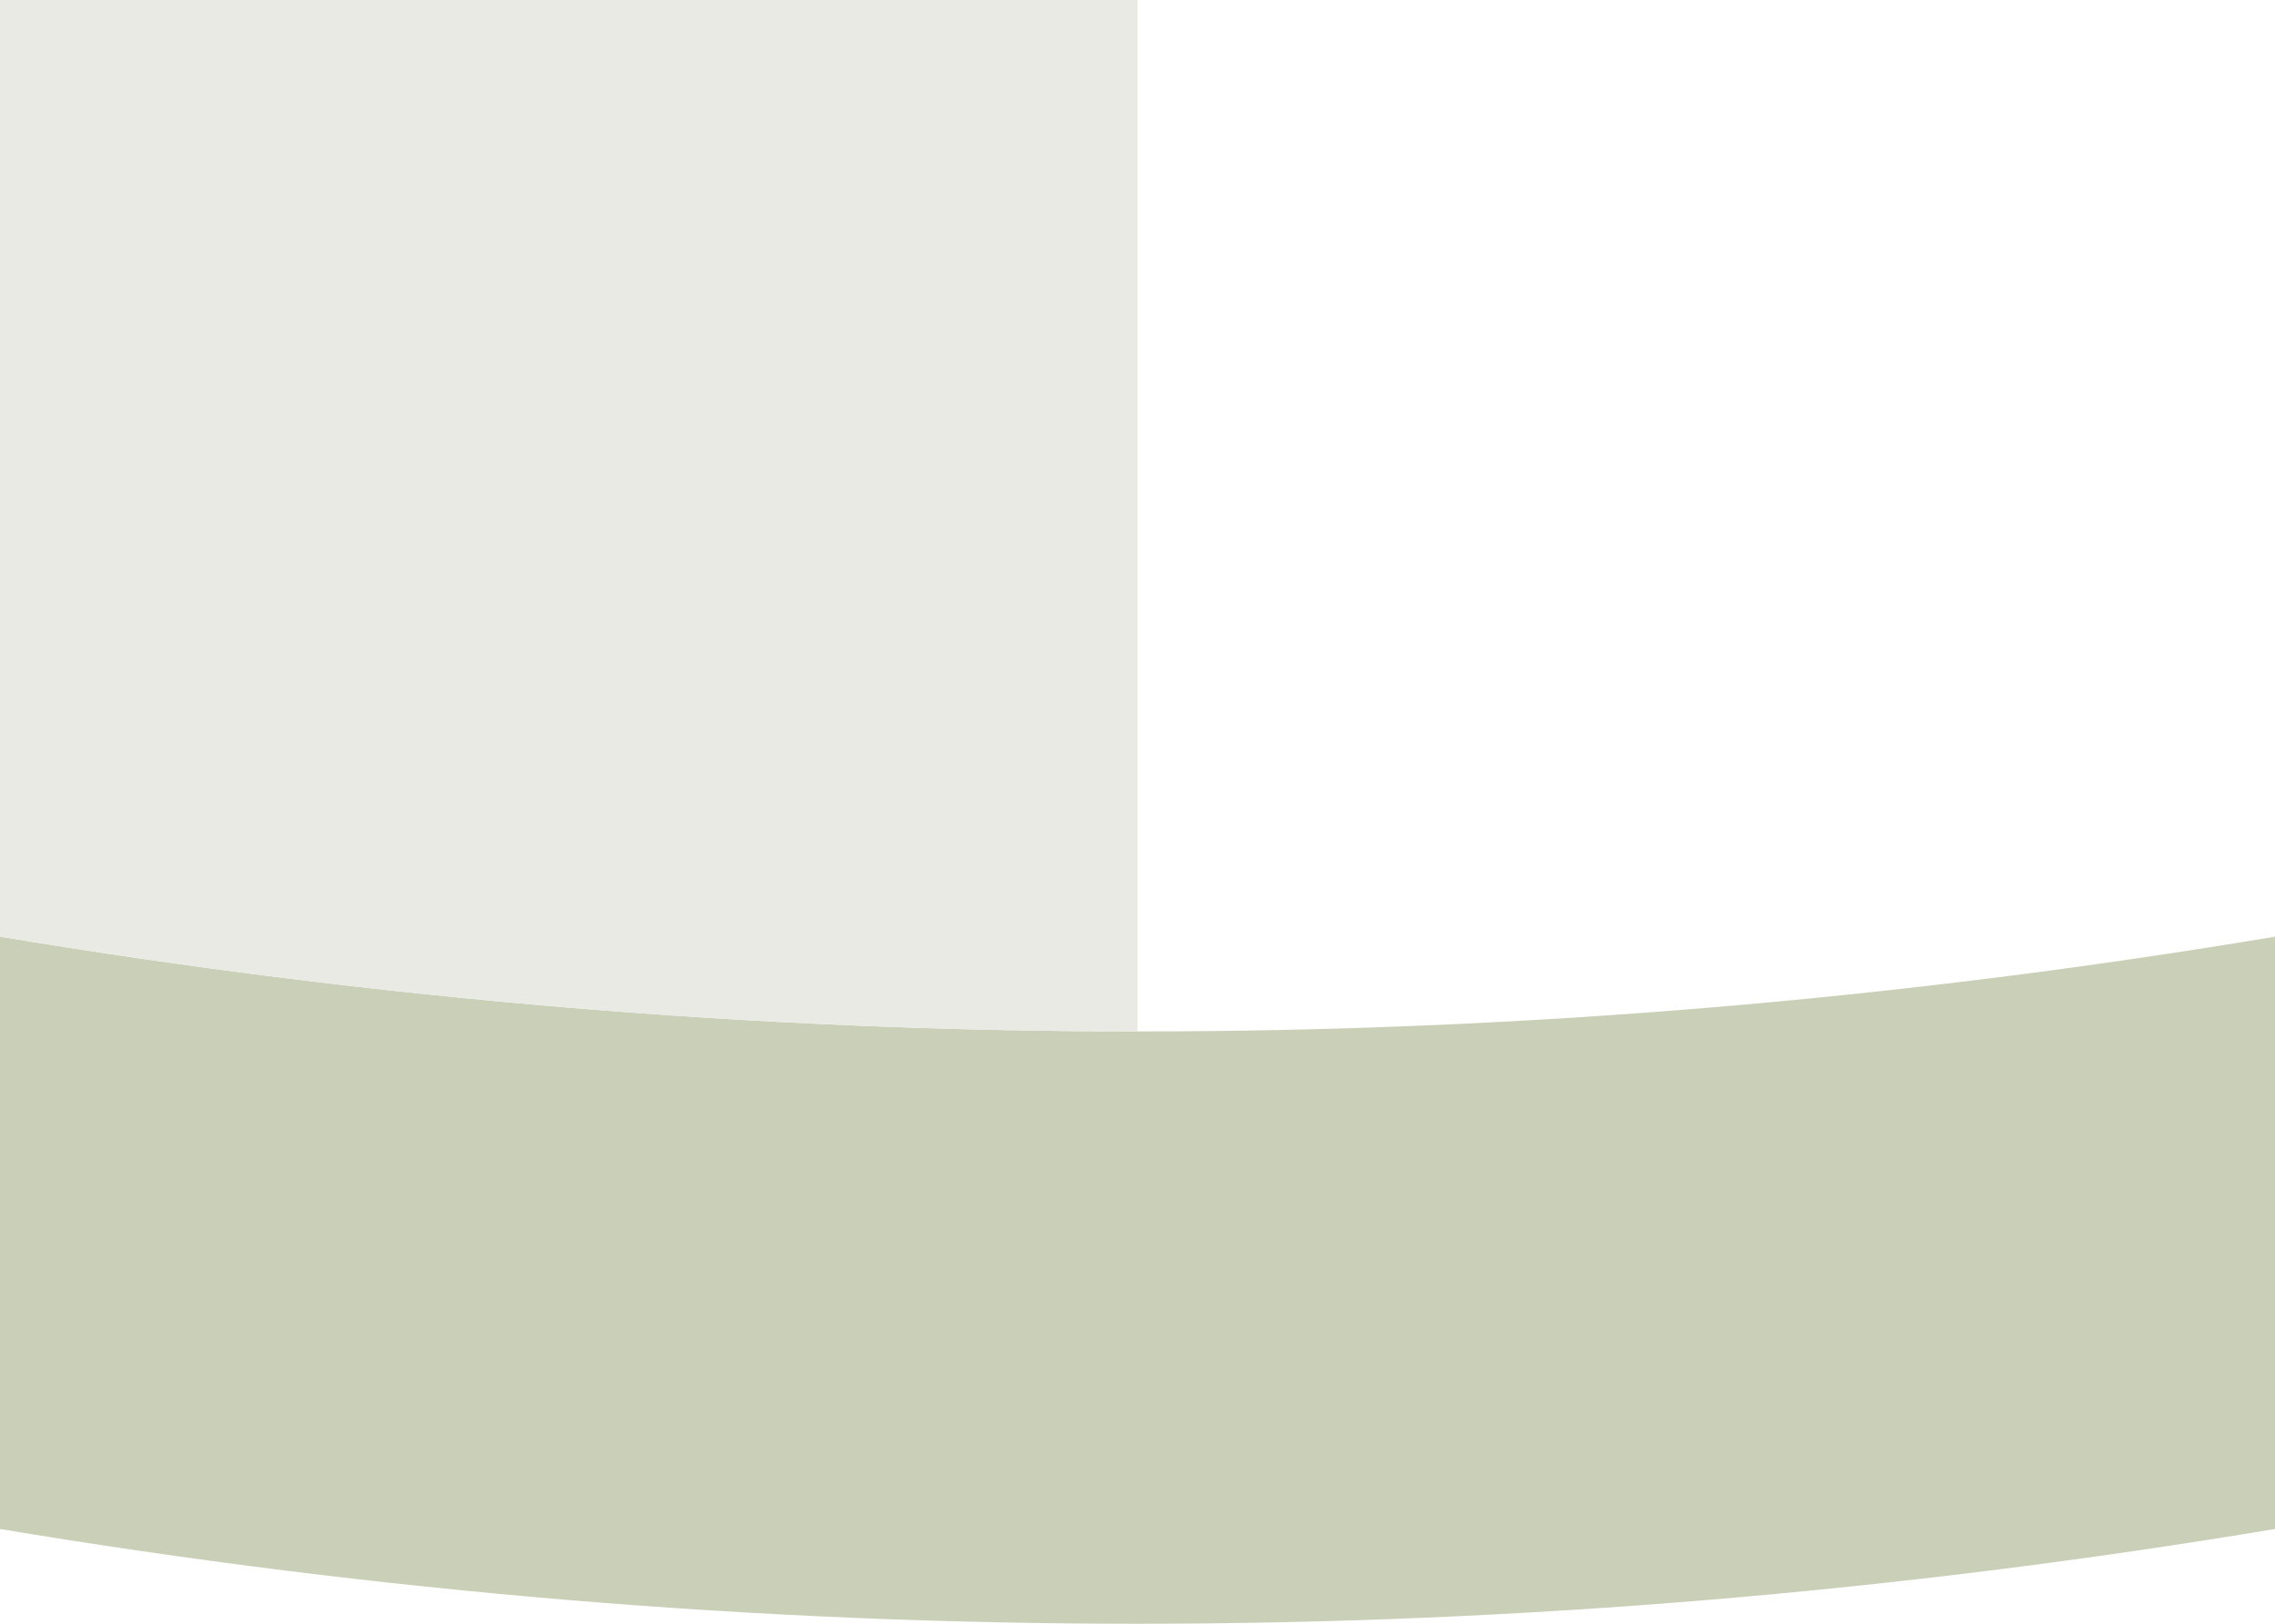 <?xml version="1.0" encoding="UTF-8"?>
<svg width="1440px" height="1028px" viewBox="0 0 1440 1028" version="1.1" xmlns="http://www.w3.org/2000/svg" xmlns:xlink="http://www.w3.org/1999/xlink">
    <!-- Generator: Sketch 54.1 (76490) - https://sketchapp.com -->
    <title>header-bg</title>
    <desc>Created with Sketch.</desc>
    <defs>
        <path d="M720,0 L720,653 C480.011,652.944 240.011,632.945 0,593 L0,0 L720,0 Z" id="path-1"></path>
    </defs>
    <g id="Visual" stroke="none" stroke-width="1" fill="none" fill-rule="evenodd">
        <g id="Option-B-Copy">
            <g id="header-bg">
                <path d="M1440,593 L1440,968 C1200.002,1008 960.002,1028 720,1028 C479.998,1028 239.998,1008 0,968 L0,593 C240.344,633 480.678,653 721,653 C961.322,653 1200.989,633 1440,593 Z" id="bottom-bg" fill="#C9D0B7"></path>
                <mask id="mask-2" fill="white">
                    <use xlink:href="#path-1"></use>
                </mask>
                <use id="Combined-Shape" fill="#E8EAE3" xlink:href="#path-1"></use>
            </g>
        </g>
    </g>
</svg>